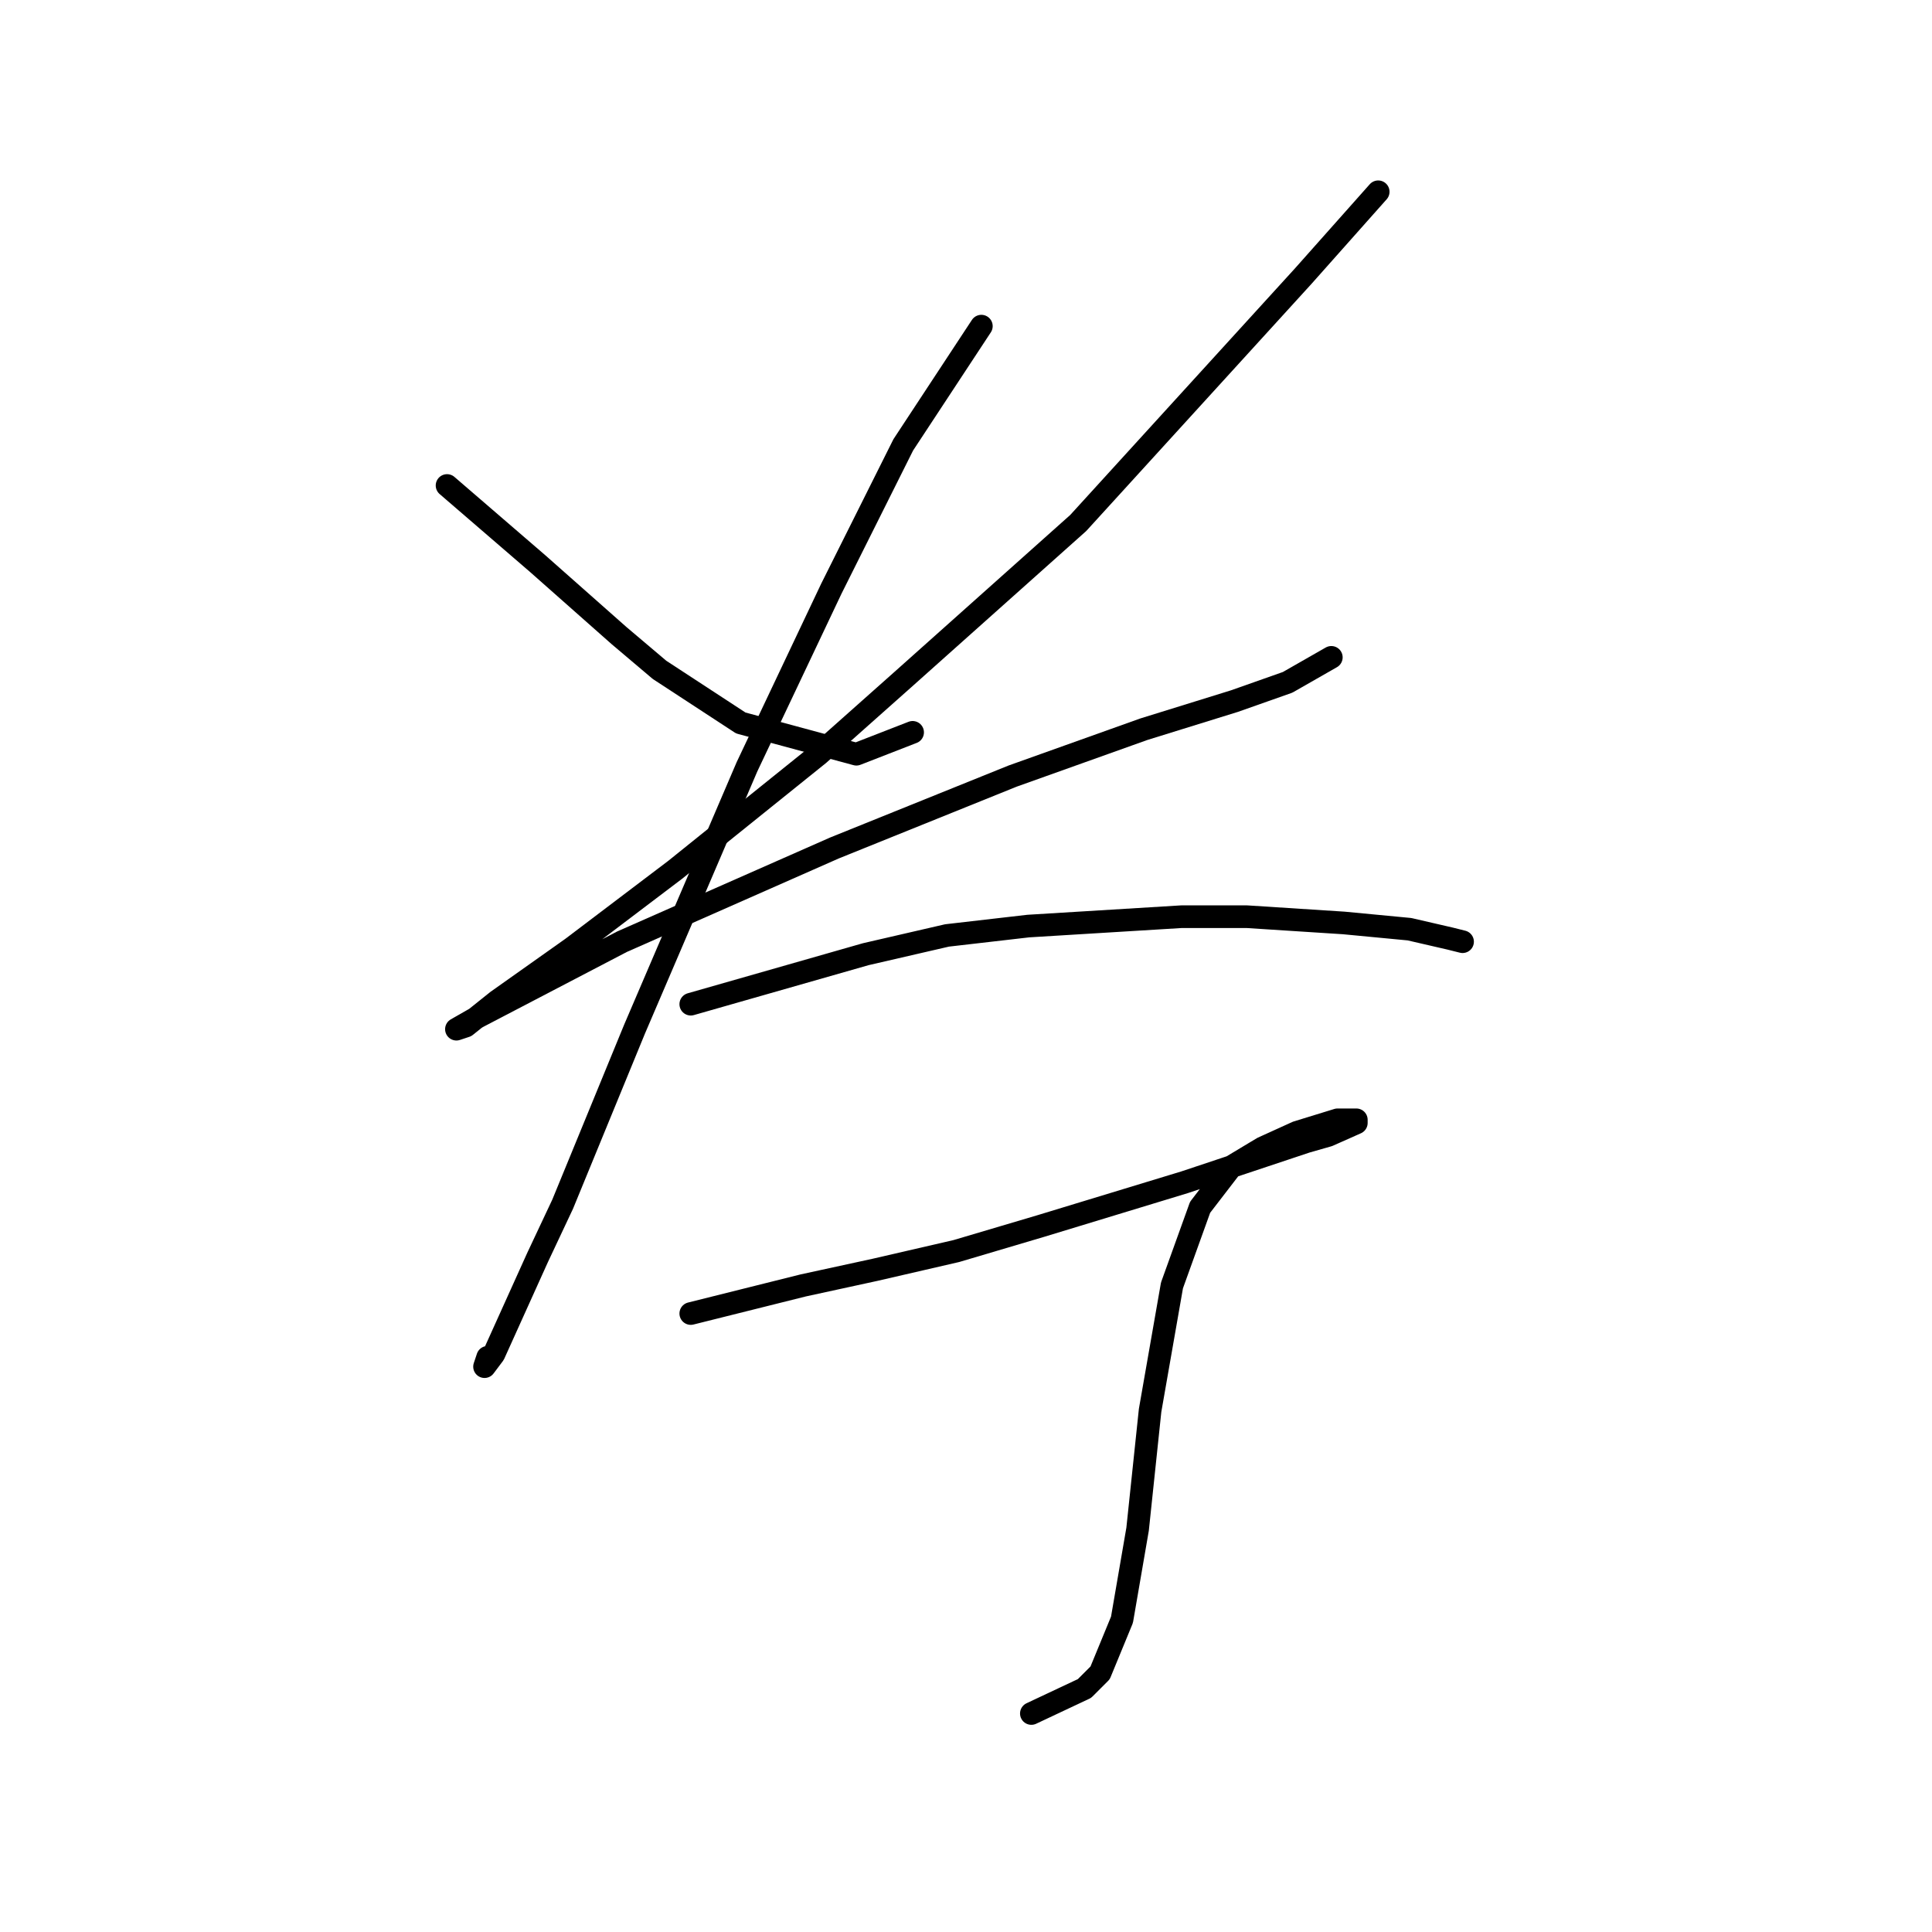<?xml version="1.0" standalone="no"?>
    <svg width="256" height="256" xmlns="http://www.w3.org/2000/svg" version="1.1">
    <polyline stroke="black" stroke-width="3" stroke-linecap="round" fill="transparent" stroke-linejoin="round" points="59.236 64.33 71.243 74.681 82.008 84.204 87.39 88.759 98.155 95.797 113.475 99.938 120.927 97.039 120.927 97.039 " />
        <polyline stroke="black" stroke-width="3" stroke-linecap="round" fill="transparent" stroke-linejoin="round" points="182.619 25.411 172.682 36.59 142.871 69.299 119.685 90.001 108.506 99.938 89.461 115.257 75.797 125.608 65.86 132.647 61.72 135.959 60.478 136.373 63.376 134.717 82.422 124.78 110.576 112.359 134.177 102.836 151.566 96.625 163.573 92.899 170.612 90.415 176.408 87.103 176.408 87.103 " />
        <polyline stroke="black" stroke-width="3" stroke-linecap="round" fill="transparent" stroke-linejoin="round" points="130.036 43.215 119.685 58.948 115.131 68.057 110.162 77.994 98.983 101.594 84.078 136.373 74.555 159.559 71.243 166.598 65.446 179.433 64.204 181.089 64.618 179.847 64.618 179.847 " />
        <polyline stroke="black" stroke-width="3" stroke-linecap="round" fill="transparent" stroke-linejoin="round" points="91.531 133.061 114.717 126.436 125.482 123.952 136.247 122.71 156.535 121.468 165.229 121.468 178.064 122.296 186.759 123.124 192.142 124.366 193.798 124.78 193.798 124.78 " />
        <polyline stroke="black" stroke-width="3" stroke-linecap="round" fill="transparent" stroke-linejoin="round" points="91.531 174.05 106.436 170.324 115.959 168.254 126.724 165.77 137.903 162.457 156.949 156.661 173.096 151.278 175.994 150.45 179.721 148.794 179.721 148.38 177.236 148.38 171.854 150.036 167.3 152.106 163.159 154.591 159.019 159.973 155.292 170.324 152.394 186.885 150.738 202.619 148.668 214.626 145.77 221.665 143.699 223.735 136.661 227.047 136.661 227.047 " />
        </svg>